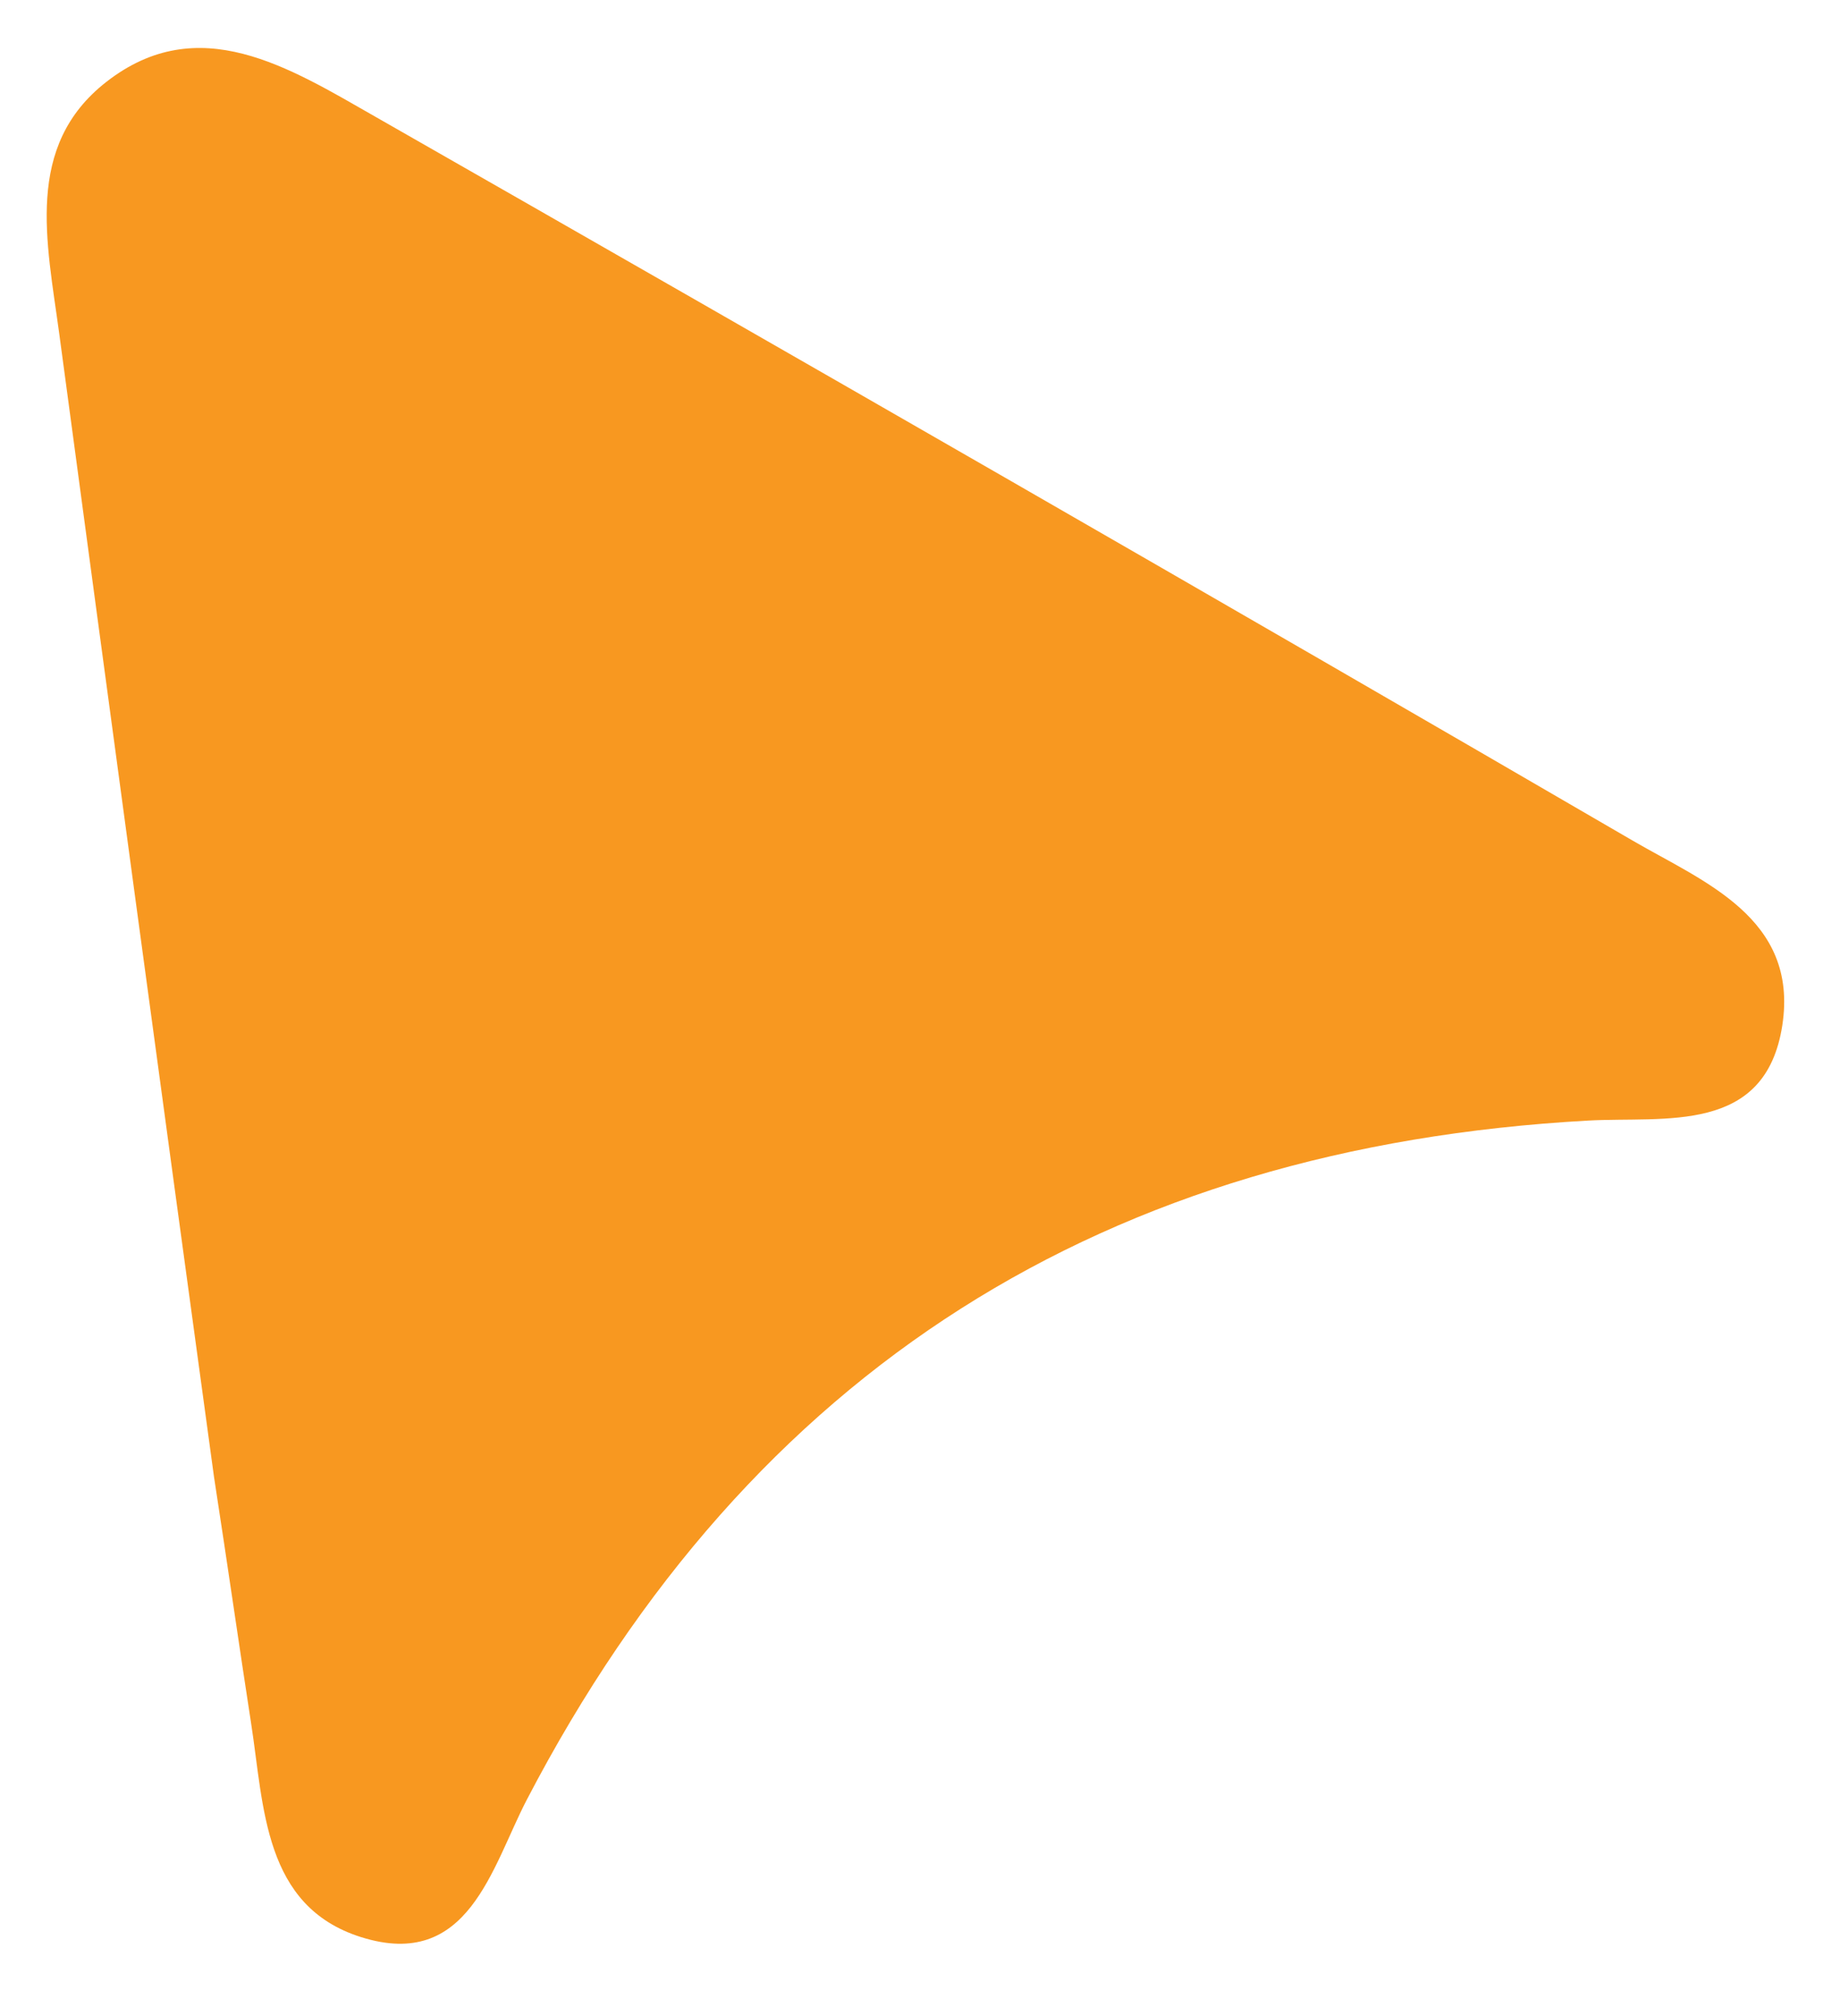 <svg width="21" height="23" viewBox="0 0 21 23" fill="none" xmlns="http://www.w3.org/2000/svg">
<path d="M2.442 16.846C1.829 12.368 1.251 8.087 0.676 3.806C0.535 2.76 0.275 1.666 1.214 0.934C2.266 0.114 3.297 0.769 4.281 1.33C9.075 4.067 13.864 6.817 18.639 9.593C19.44 10.059 20.528 10.472 20.342 11.695C20.15 12.949 18.999 12.735 18.124 12.784C12.631 13.088 8.575 15.614 6.013 20.531C5.611 21.303 5.348 22.487 4.12 22.099C3.005 21.747 3.014 20.611 2.866 19.661C2.731 18.789 2.607 17.916 2.442 16.846Z" fill="#F89820"/>
</svg>
